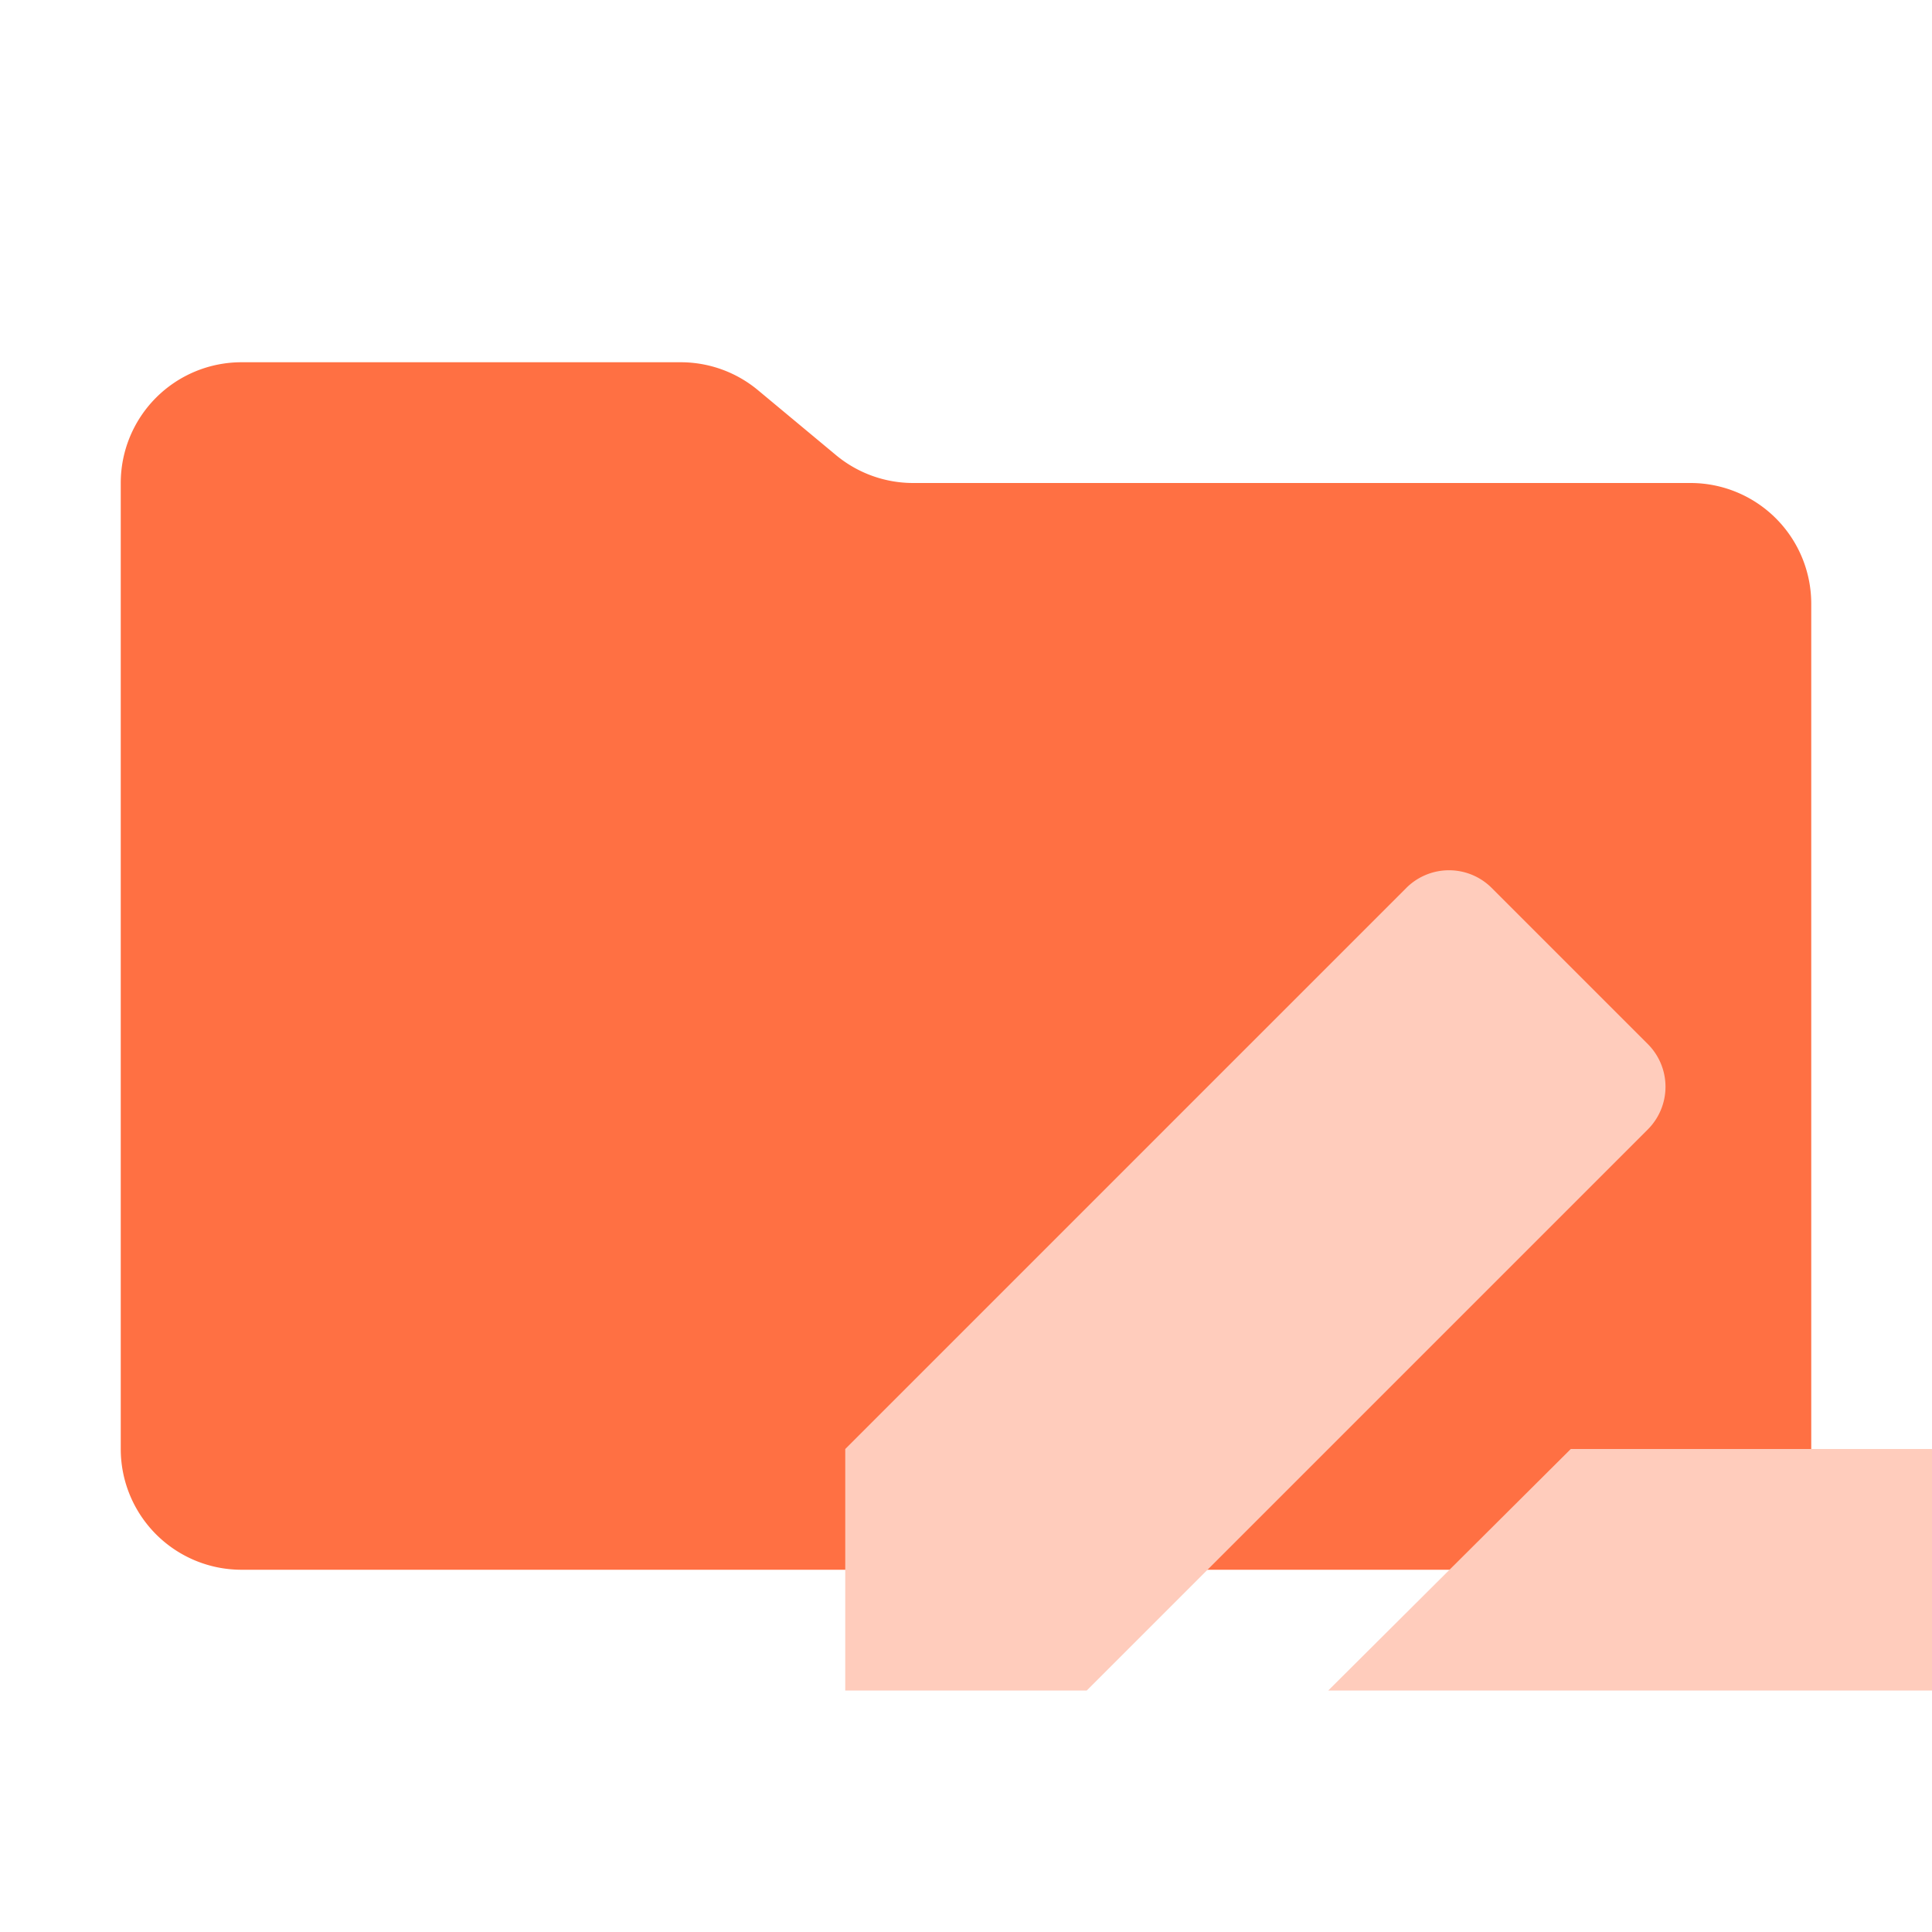 <svg xmlns="http://www.w3.org/2000/svg" xmlns:xlink="http://www.w3.org/1999/xlink" width="32" height="32" viewBox="0 0 32 32"><path fill="#ff7043" d="m13.844 7.536l-1.288-1.072A2 2 0 0 0 11.276 6H4a2 2 0 0 0-2 2v16a2 2 0 0 0 2 2h24a2 2 0 0 0 2-2V10a2 2 0 0 0-2-2H15.124a2 2 0 0 1-1.28-.464"/><path fill="#ffccbc" d="M26.017 24L22 28h10v-4zm-2.724-9.293L14 24v4h4l9.293-9.293a1 1 0 0 0 0-1.414l-2.586-2.586a1 1 0 0 0-1.414 0"/></svg>